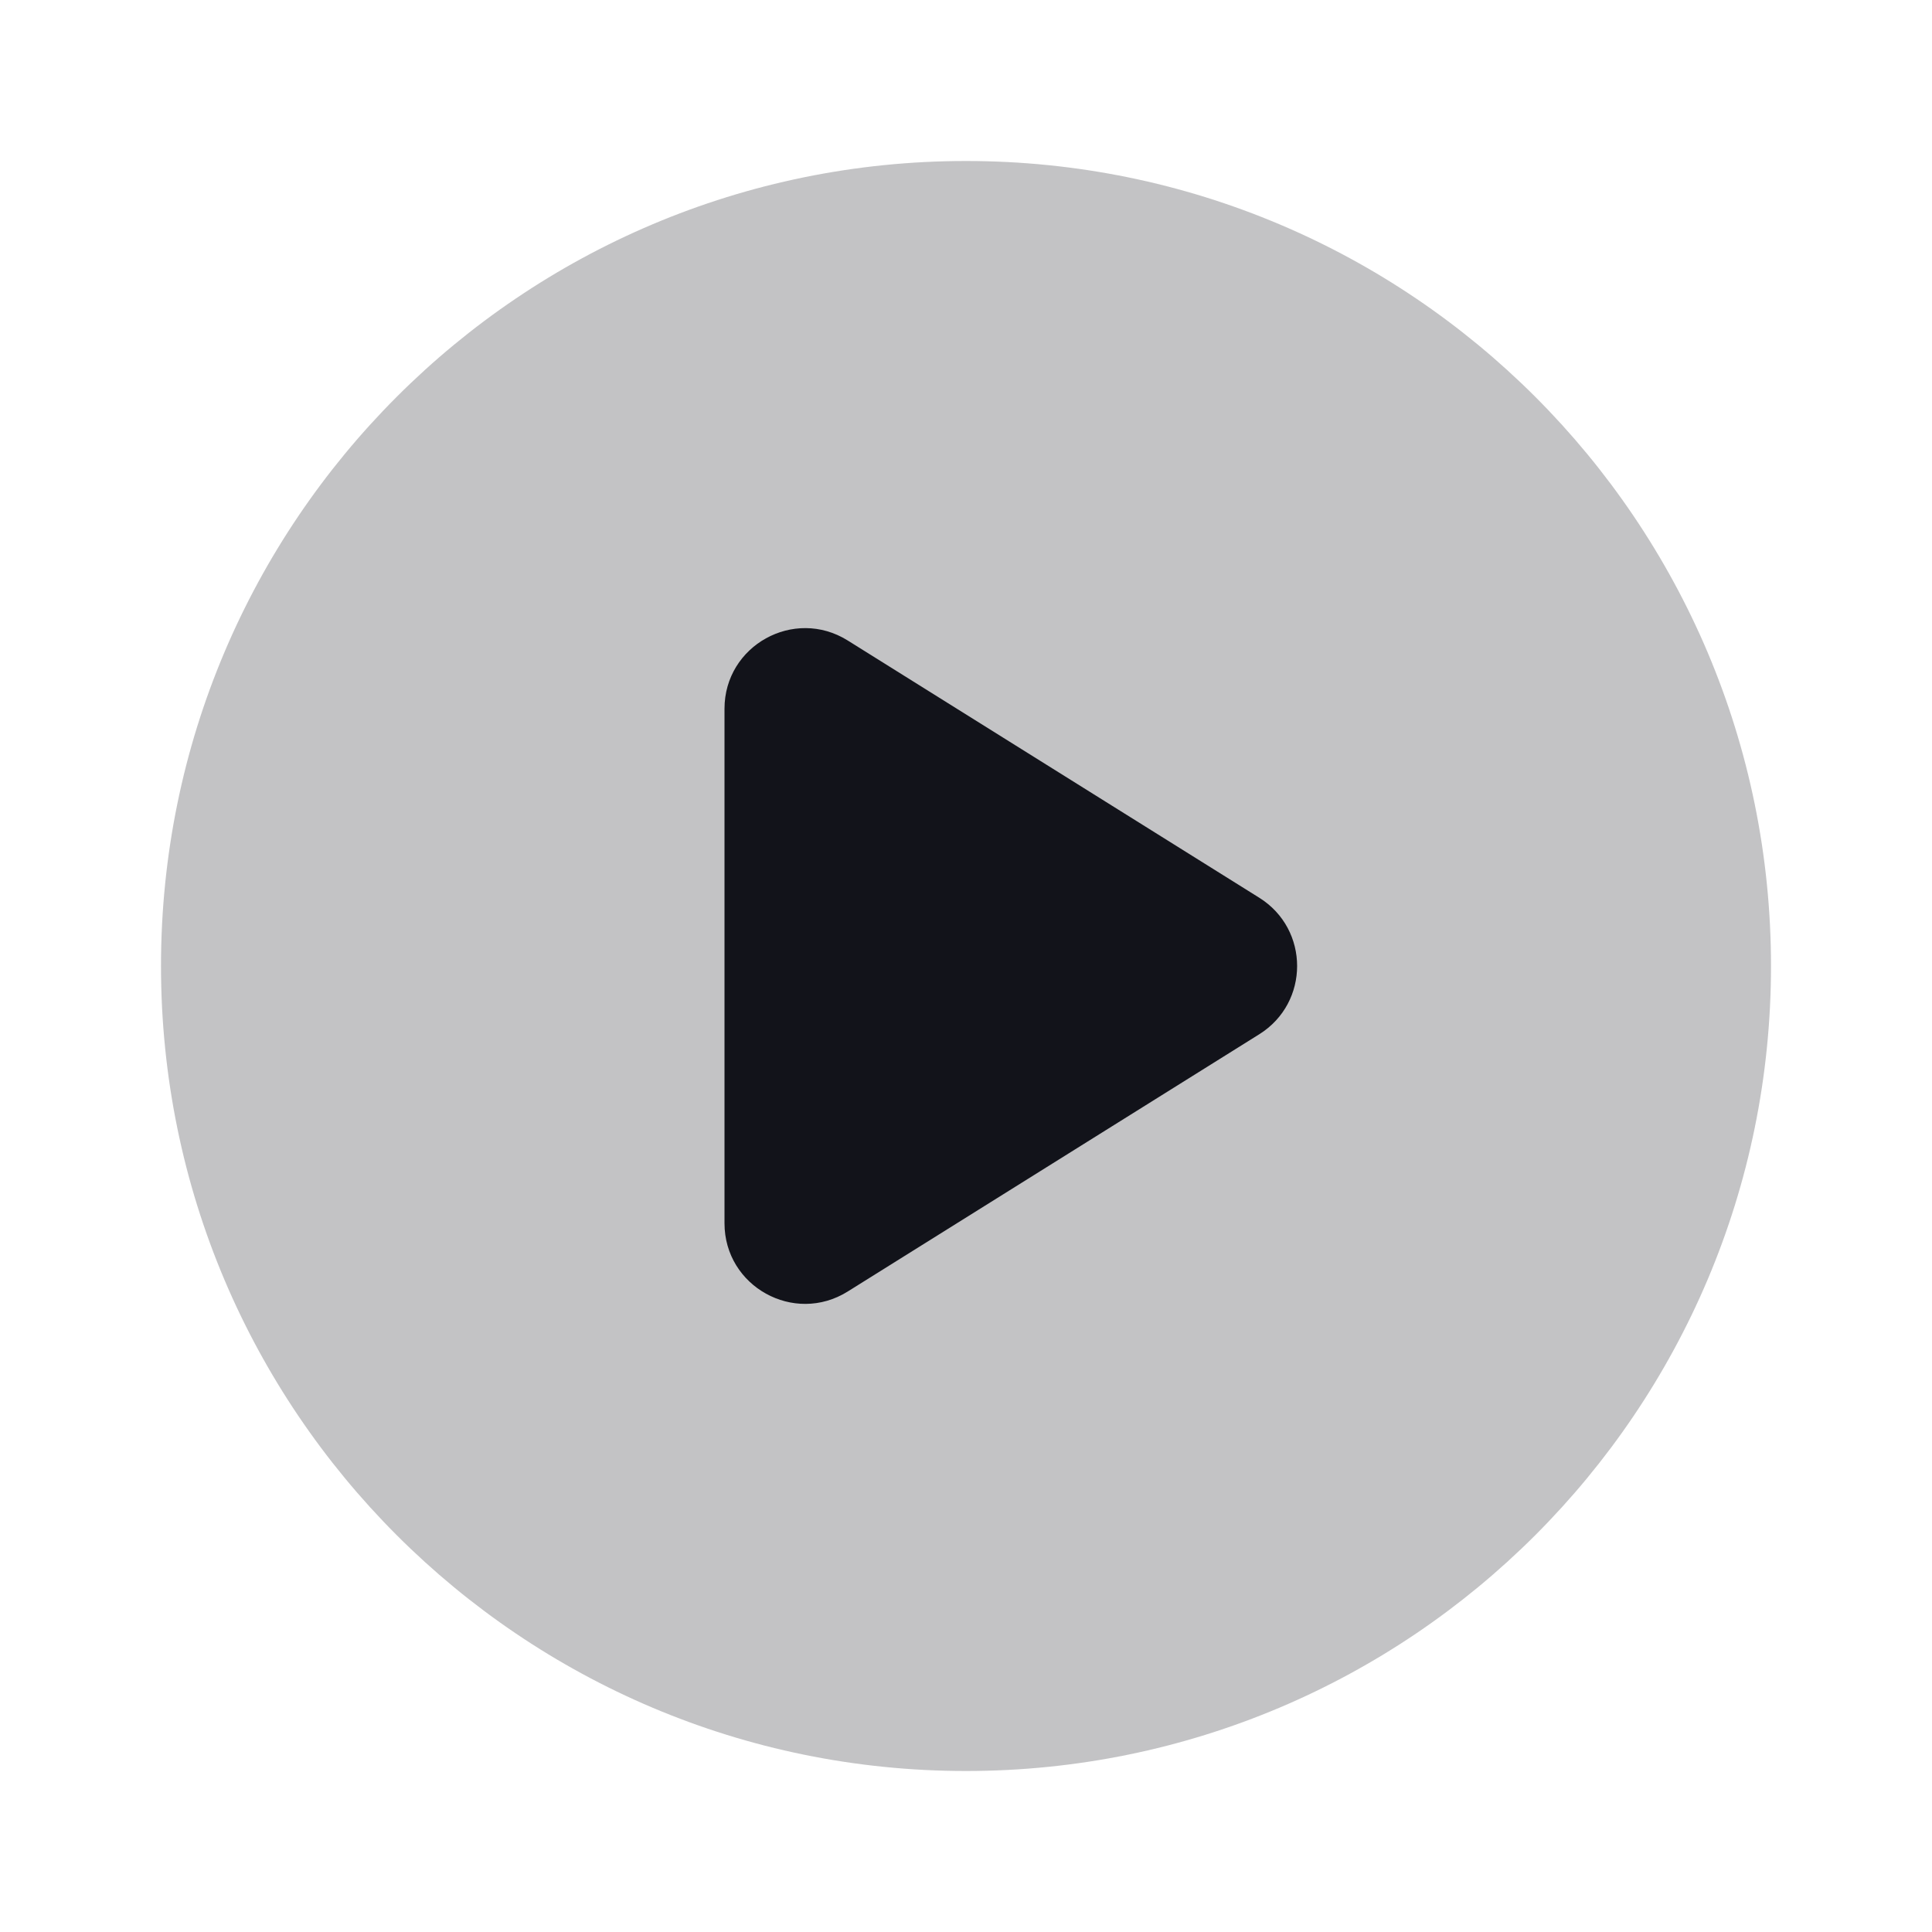 <svg width="24" height="24" viewBox="0 0 24 24" fill="none" xmlns="http://www.w3.org/2000/svg">
<path opacity="0.25" fill-rule="evenodd" clip-rule="evenodd" d="M12 22C17.523 22 22 17.523 22 12C22 6.477 17.523 2 12 2C6.477 2 2 6.477 2 12C2 17.523 6.477 22 12 22Z" fill="#12131A"/>
<path fill-rule="evenodd" clip-rule="evenodd" d="M10.53 7.956C9.864 7.54 9 8.019 9 8.804V15.196C9 15.981 9.864 16.46 10.53 16.044L15.643 12.848C16.27 12.456 16.27 11.544 15.643 11.152L10.53 7.956Z" fill="#12131A"/>
</svg>
